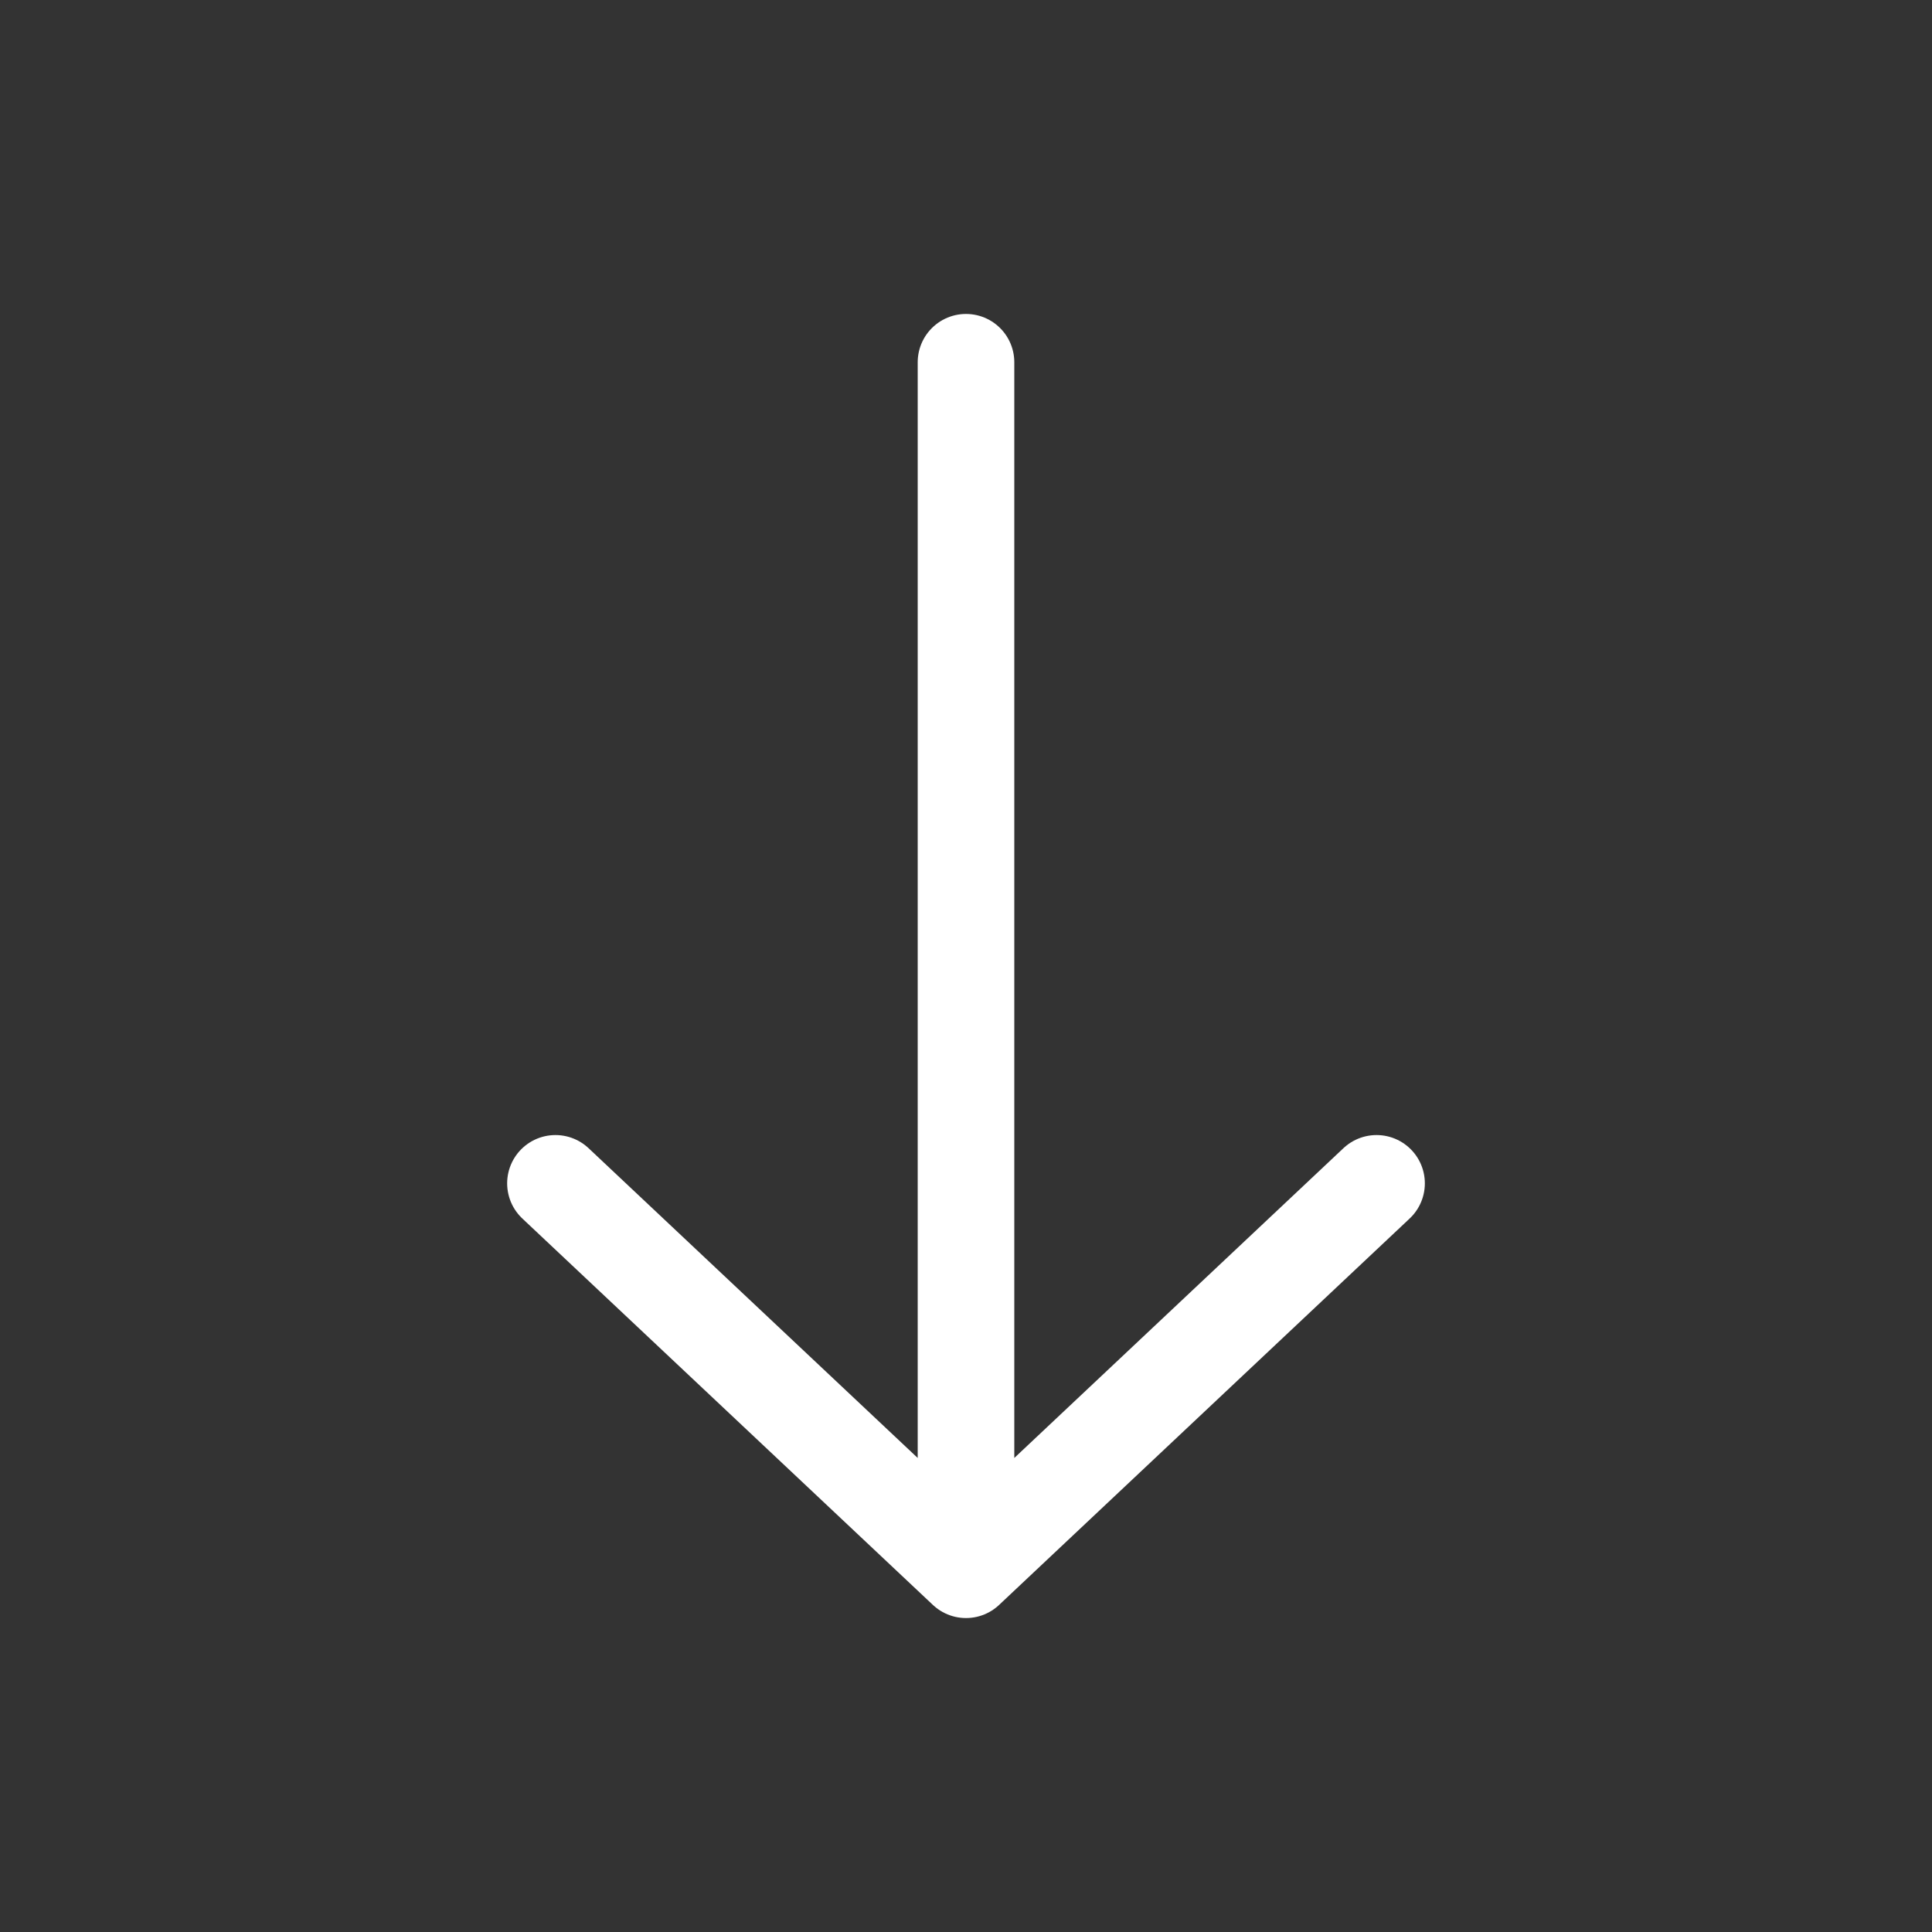 <svg viewBox="0 0 30 30" fill="none" xmlns="http://www.w3.org/2000/svg">
<rect x="0" y="0" width="30" height="30" fill="#333333" stroke="none"/>
<path d="M15 24.375V5.625M15 24.375L21.375 18.375M15 24.375L8.625 18.375" stroke="white" stroke-width="1.5" stroke-linecap="round" stroke-linejoin="round"/>
</svg>
